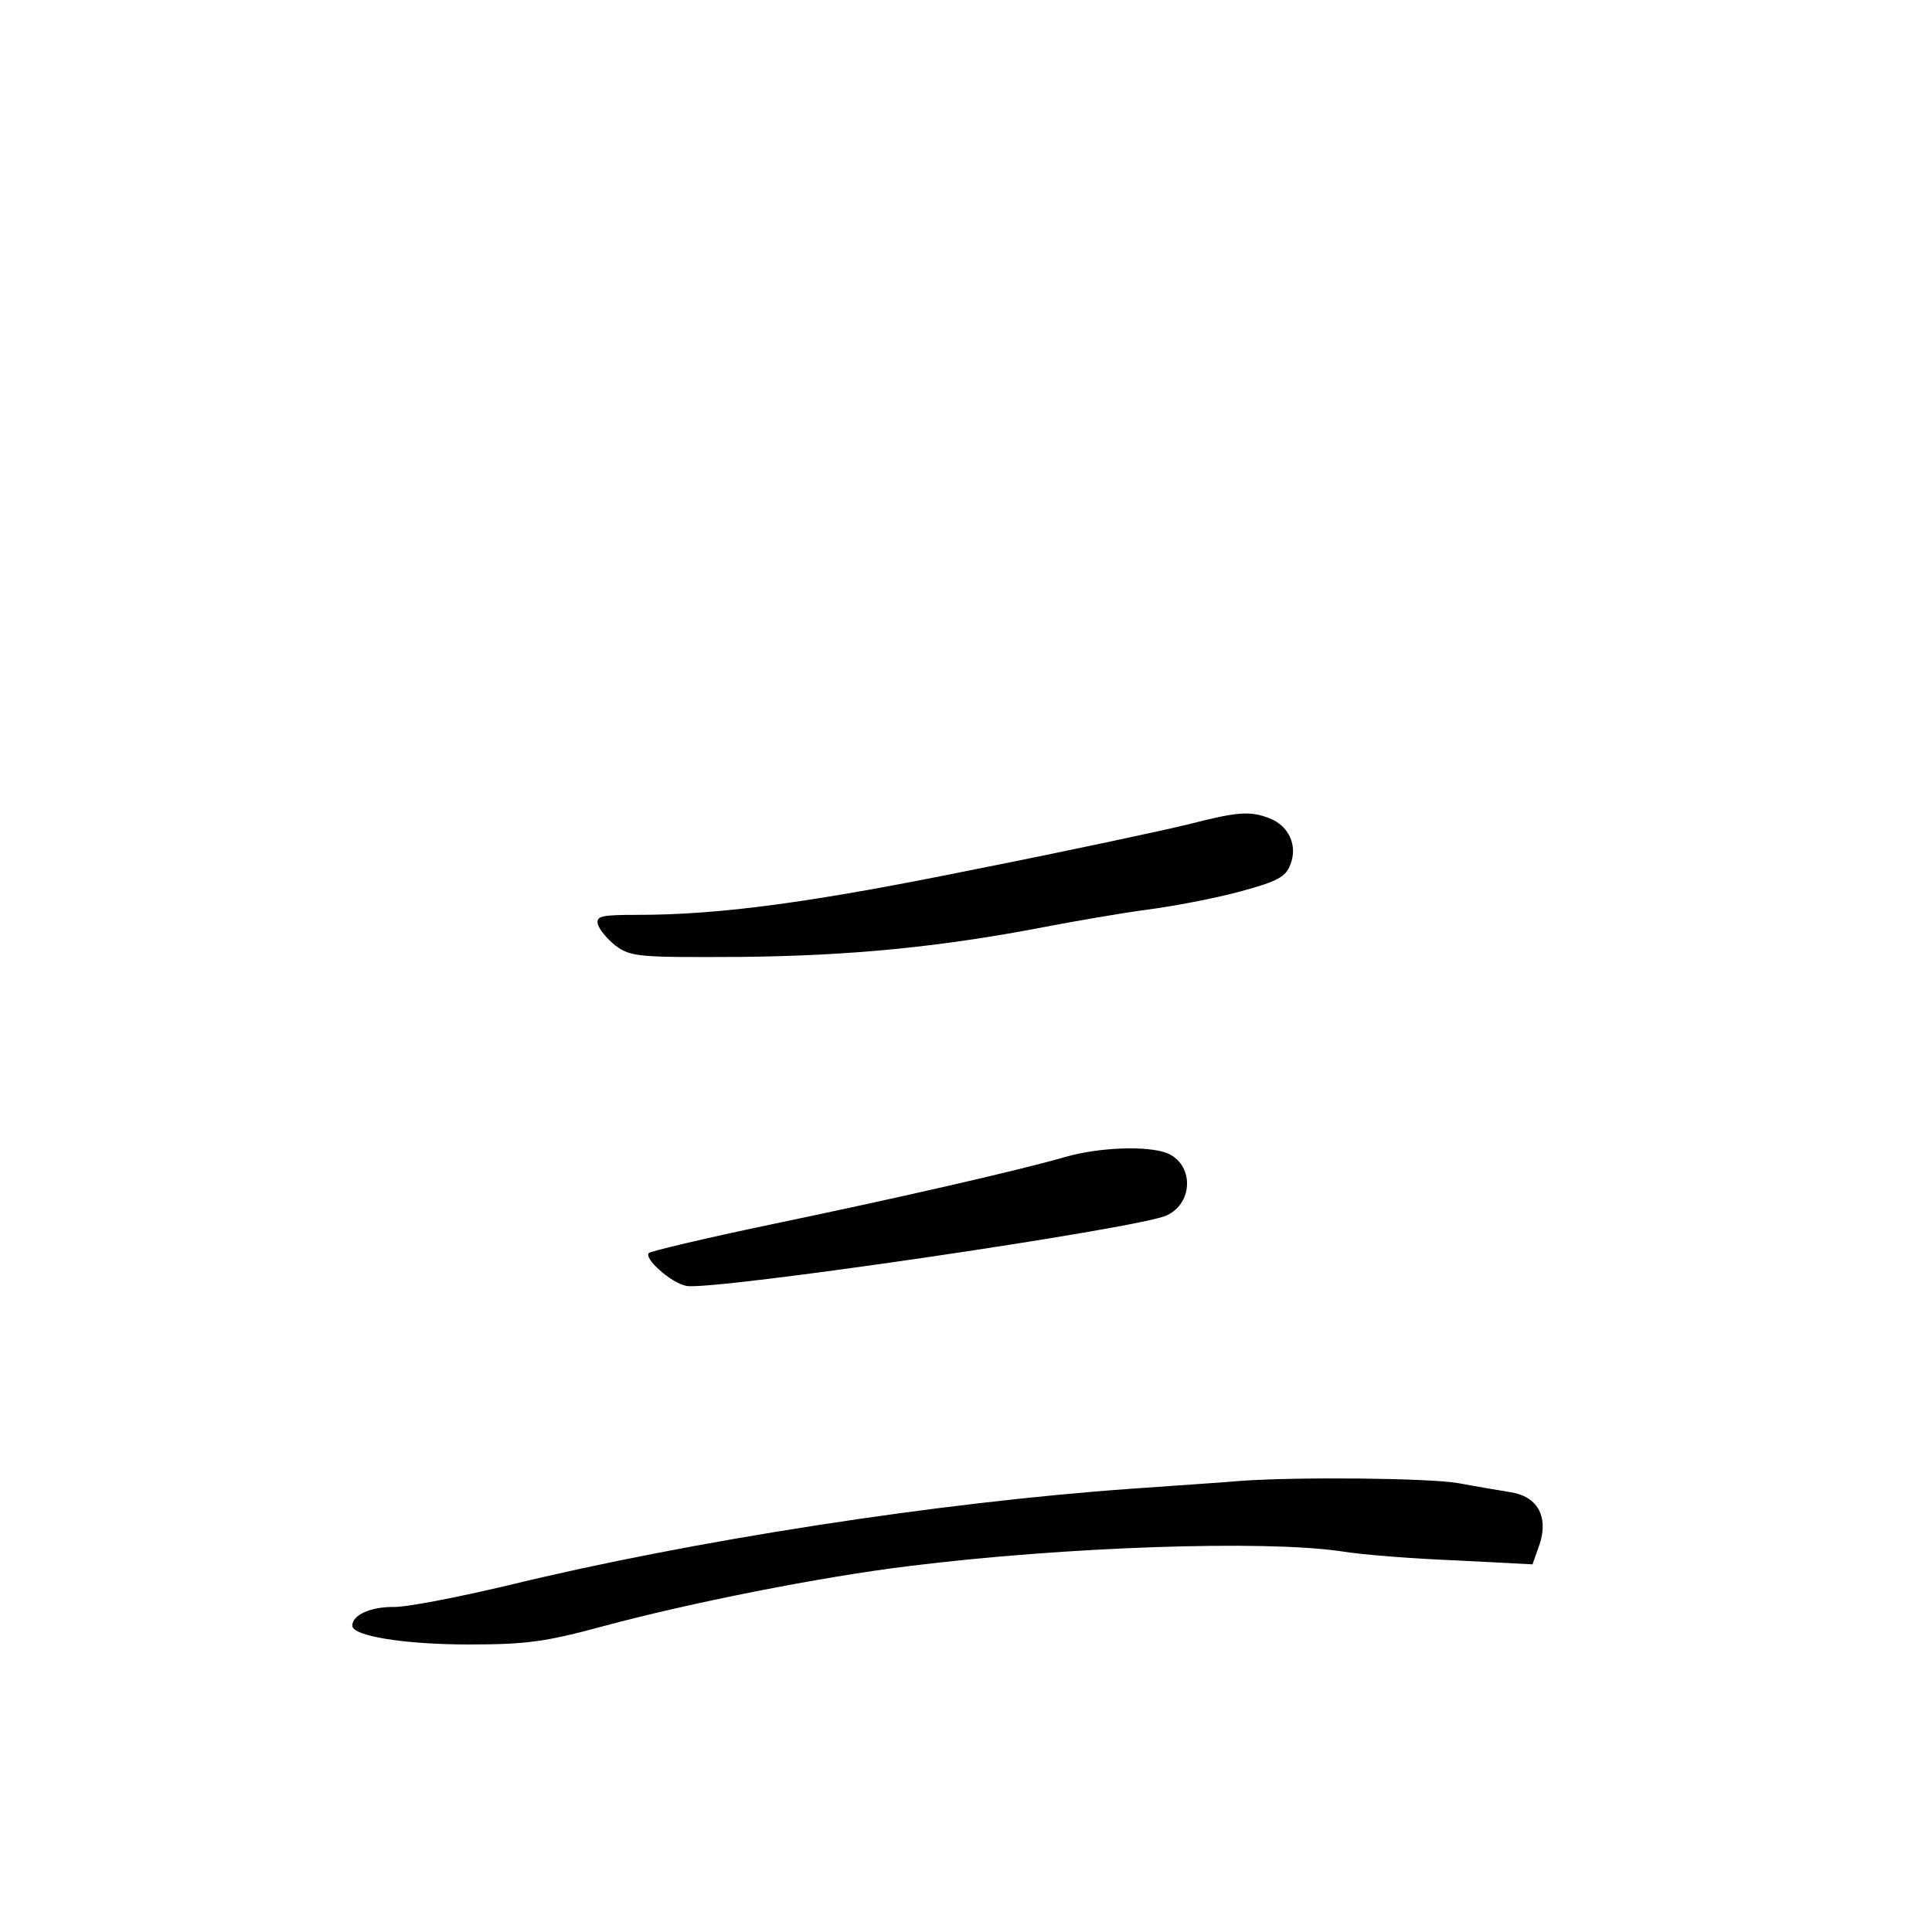 <?xml version="1.0" standalone="no"?>
<!DOCTYPE svg PUBLIC "-//W3C//DTD SVG 20010904//EN"
 "http://www.w3.org/TR/2001/REC-SVG-20010904/DTD/svg10.dtd">
<svg version="1.0" xmlns="http://www.w3.org/2000/svg"
 width="340pt" height="340pt" viewBox="0 0 340 340"
 preserveAspectRatio="xMidYMid meet">
<g transform="translate(0,340) scale(0.1,-0.1)"
fill="#000000" stroke="none">
<path d="M2090 1949 c-41 -10 -208 -46 -370 -78 -289 -59 -452 -81 -598 -81
-63 0 -73 -2 -70 -16 2 -9 16 -26 31 -38 27 -20 40 -21 220 -20 193 2 350 17
537 53 52 10 133 24 178 30 46 6 120 20 164 32 67 18 81 26 89 48 13 33 -3 68
-37 81 -34 13 -55 12 -144 -11z"/>
<path d="M1875 1364 c-83 -24 -298 -73 -519 -119 -115 -24 -211 -47 -214 -50
-10 -9 39 -53 66 -58 44 -9 796 101 845 124 48 22 48 91 0 110 -35 13 -119 10
-178 -7z"/>
<path d="M2185 794 c-22 -2 -110 -8 -195 -14 -338 -24 -772 -91 -1096 -170
-89 -21 -180 -39 -203 -38 -39 0 -71 -14 -71 -33 0 -18 91 -33 205 -33 103 0
136 5 236 32 152 41 383 87 539 106 274 34 624 46 760 26 36 -6 126 -13 201
-16 l136 -7 13 37 c15 48 -5 83 -52 90 -18 3 -60 10 -92 16 -54 9 -282 11
-381 4z"/>
</g>
</svg>
